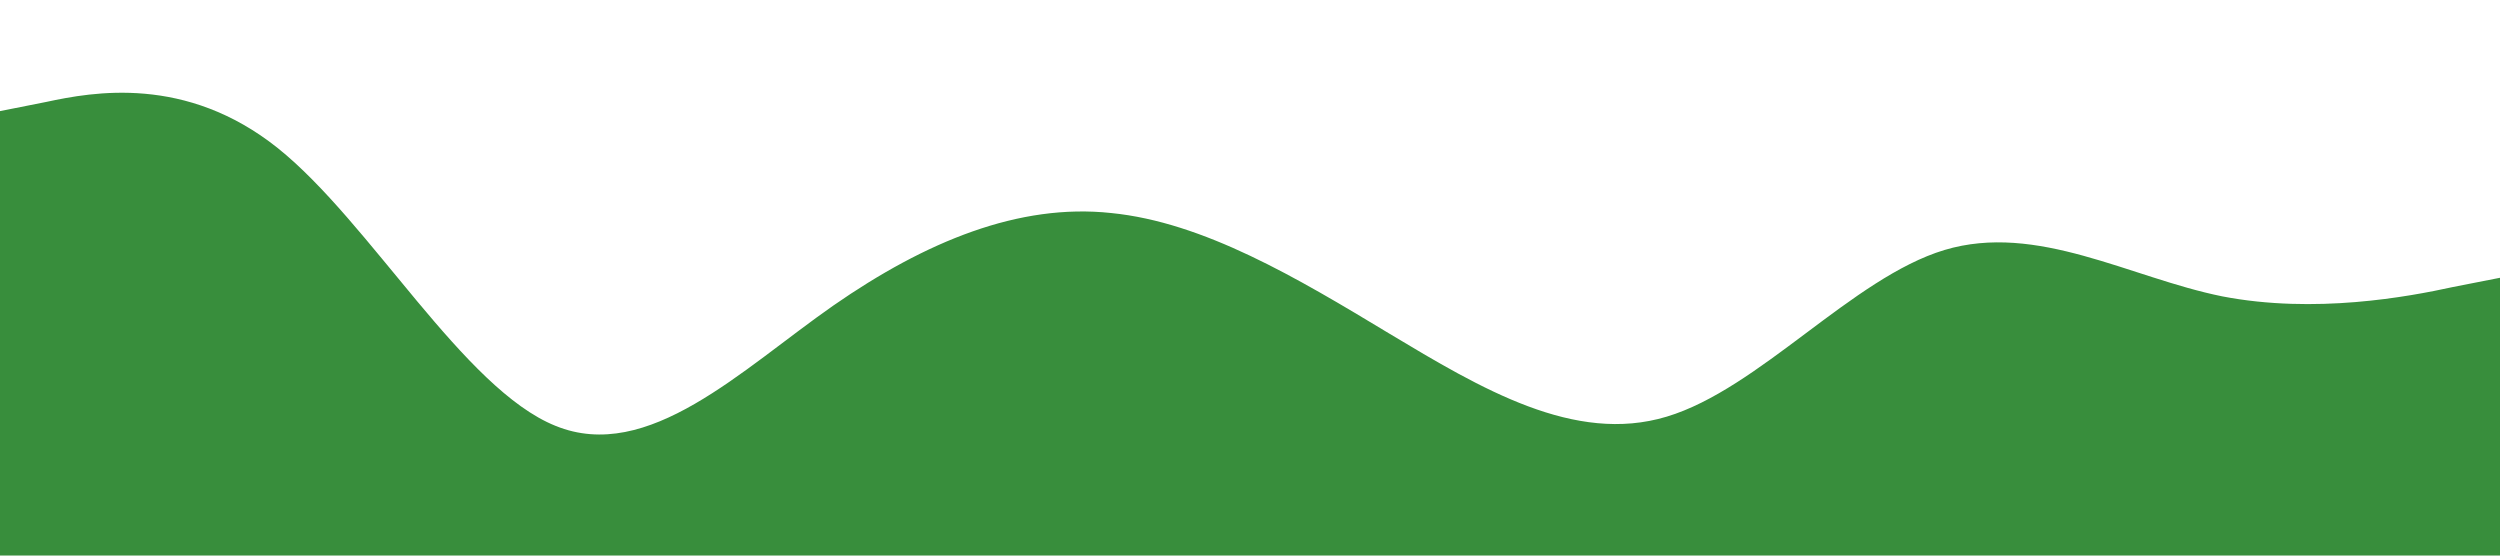 <svg xmlns="http://www.w3.org/2000/svg" viewBox="0 0 1440 320">
  <path fill="#388E3C" fill-opacity="1" d="M0,64L26.7,58.7C53.3,53,107,43,160,85.3C213.3,128,267,224,320,245.3C373.3,267,427,213,480,176C533.3,139,587,117,640,122.7C693.3,128,747,160,800,192C853.3,224,907,256,960,240C1013.3,224,1067,160,1120,144C1173.3,128,1227,160,1280,170.7C1333.3,181,1387,171,1413,165.3L1440,160L1440,320L1413.3,320C1386.7,320,1333,320,1280,320C1226.7,320,1173,320,1120,320C1066.7,320,1013,320,960,320C906.7,320,853,320,800,320C746.7,320,693,320,640,320C586.7,320,533,320,480,320C426.7,320,373,320,320,320C266.7,320,213,320,160,320C106.7,320,53,320,27,320L0,320Z"></path>
</svg>